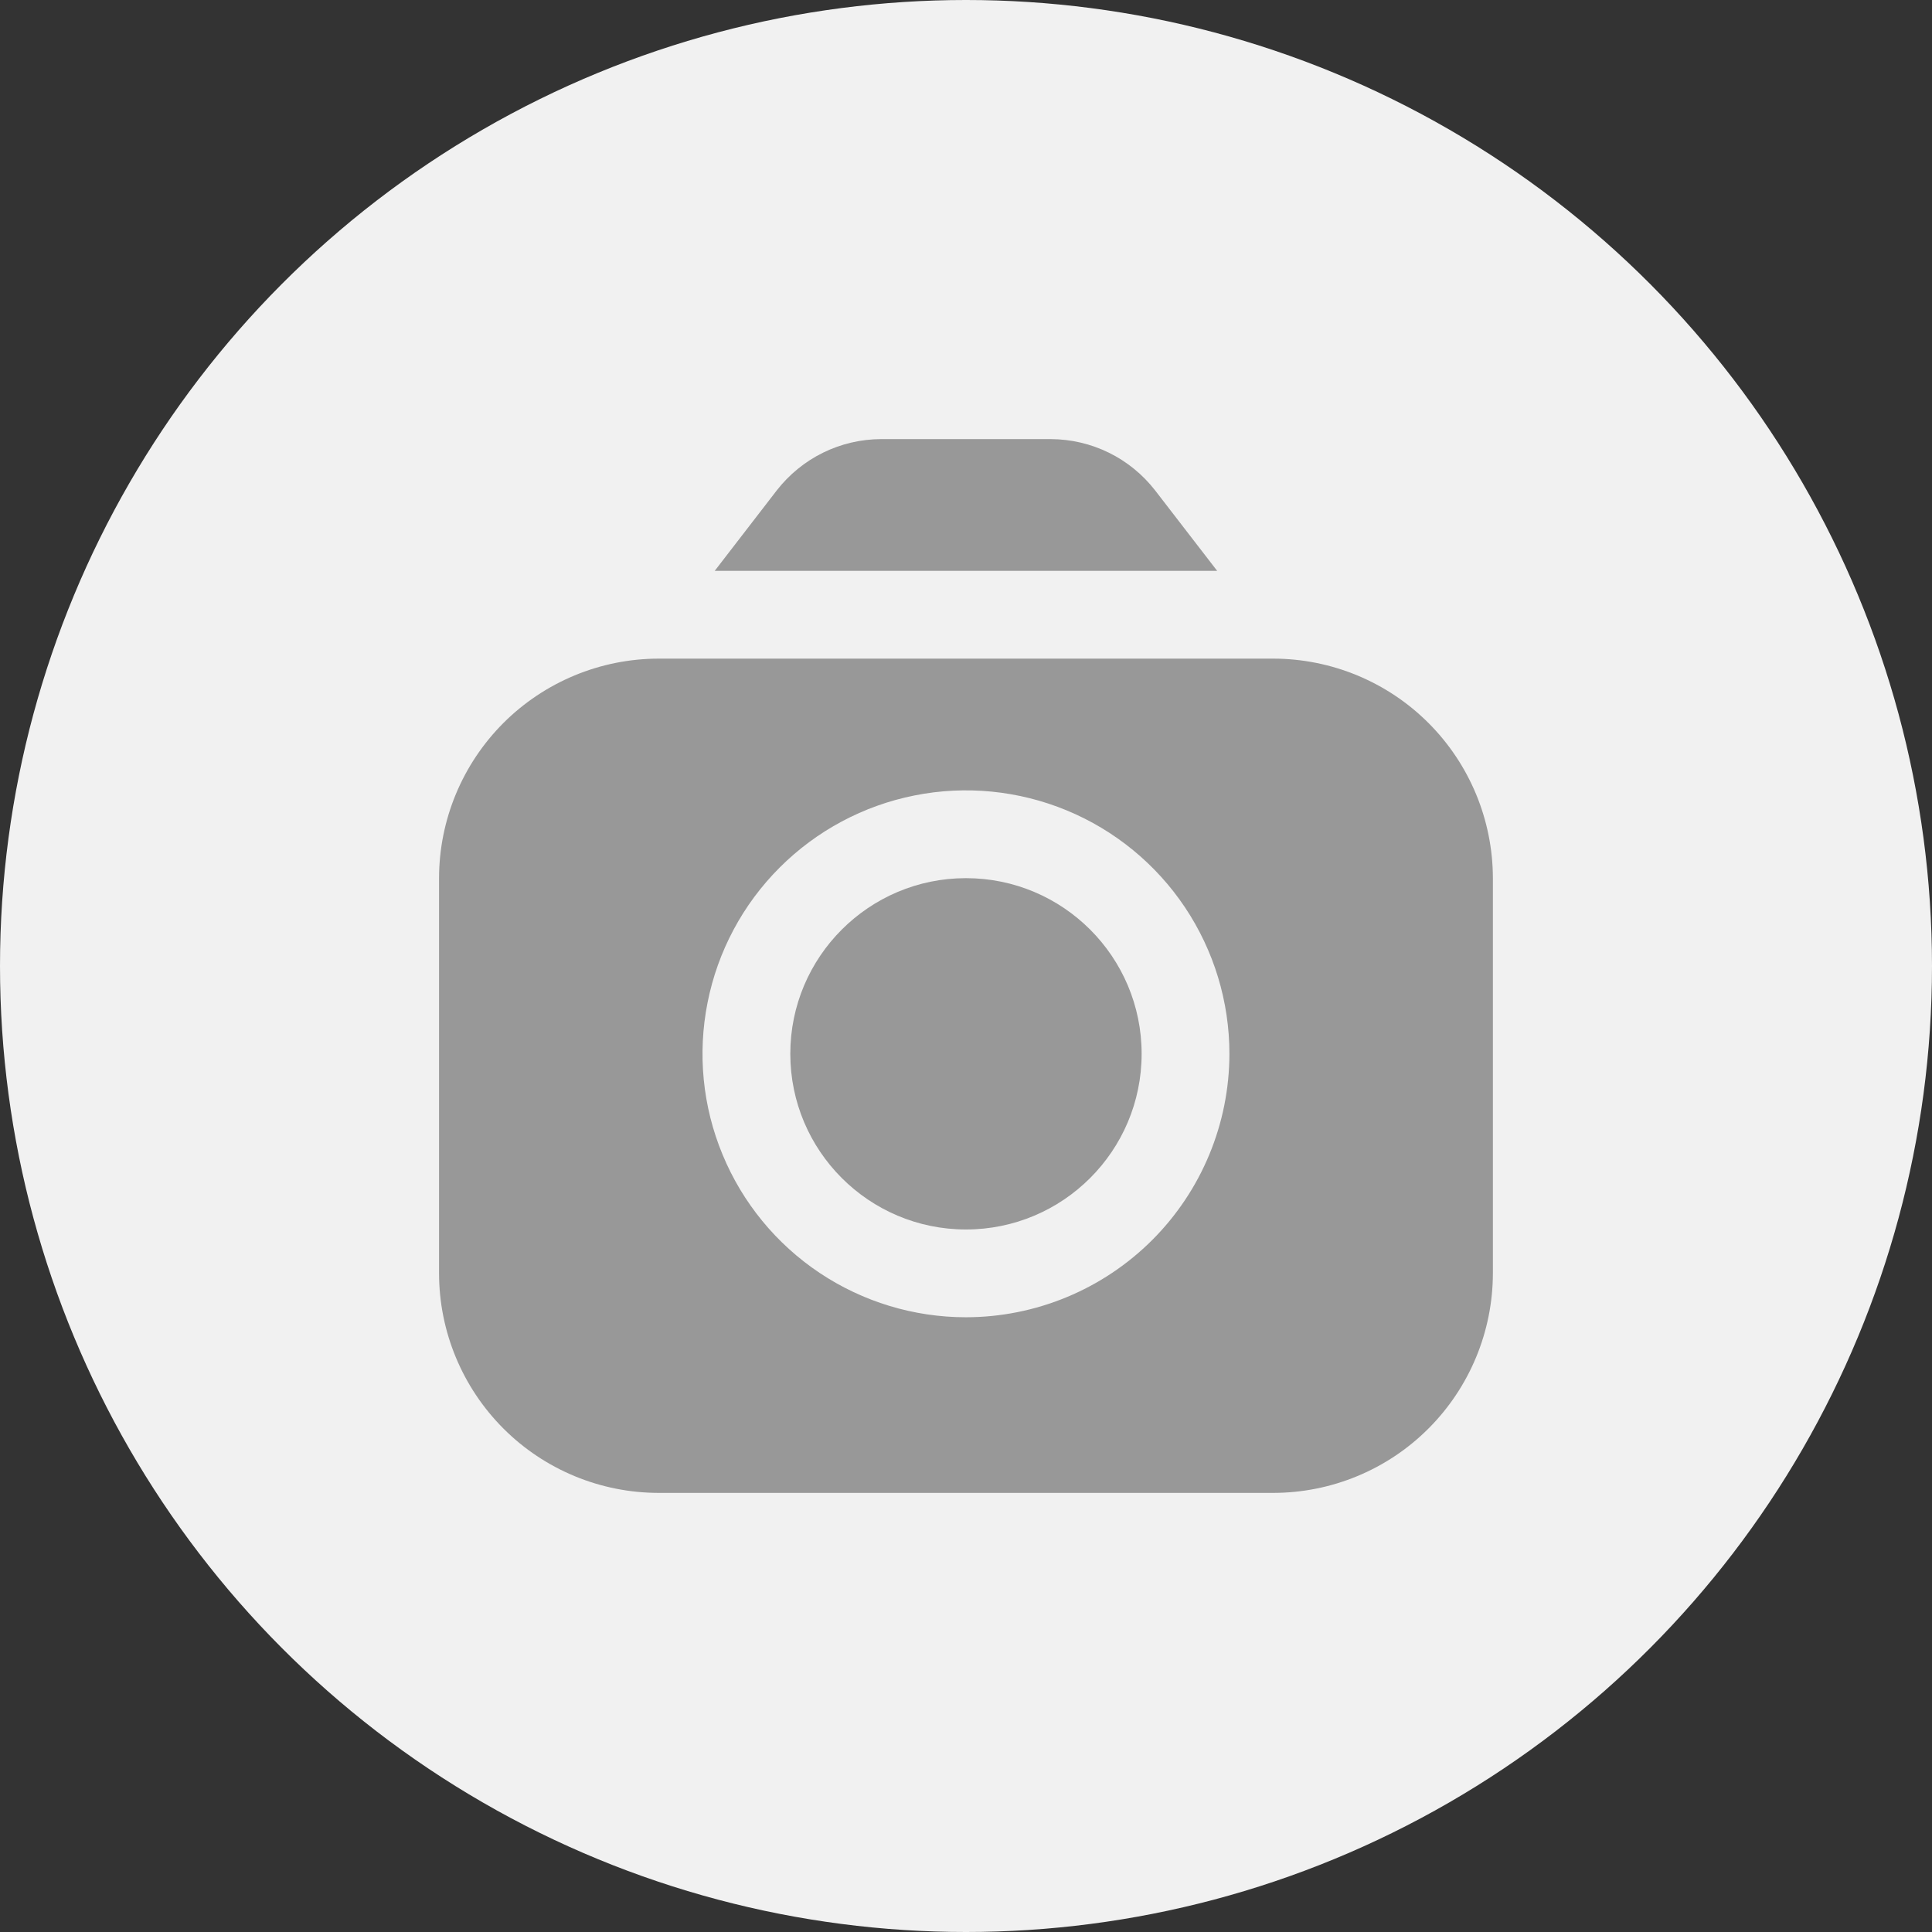 <svg width="32" height="32" viewBox="0 0 32 32" fill="none" xmlns="http://www.w3.org/2000/svg">
<rect x="0" y="0" width="32" height="32" fill="#333333" stroke="none"/>
<circle cx="16" cy="16" r="16" fill="#F1F1F1"/>
<g clip-path="url(#clip0_283_6668)">
<path d="M20.16 9.455L19.132 8.122C18.927 7.859 18.666 7.645 18.366 7.498C18.067 7.351 17.738 7.274 17.404 7.273H14.594C14.26 7.274 13.931 7.351 13.632 7.498C13.333 7.645 13.071 7.859 12.866 8.122L11.838 9.455H20.16Z" fill="#989898"/>
<path d="M15.999 20.364C17.606 20.364 18.909 19.061 18.909 17.454C18.909 15.848 17.606 14.545 15.999 14.545C14.393 14.545 13.09 15.848 13.09 17.454C13.09 19.061 14.393 20.364 15.999 20.364Z" fill="#989898"/>
<path d="M21.09 10.909H10.908C9.944 10.91 9.02 11.294 8.338 11.975C7.657 12.657 7.273 13.581 7.272 14.545L7.272 21.091C7.273 22.055 7.657 22.979 8.338 23.661C9.02 24.343 9.944 24.726 10.908 24.727H21.09C22.054 24.726 22.979 24.343 23.66 23.661C24.342 22.979 24.725 22.055 24.727 21.091V14.545C24.725 13.581 24.342 12.657 23.66 11.975C22.979 11.294 22.054 10.91 21.09 10.909ZM15.999 21.818C15.136 21.818 14.293 21.562 13.575 21.083C12.857 20.603 12.298 19.922 11.968 19.124C11.637 18.327 11.551 17.45 11.72 16.603C11.888 15.757 12.303 14.979 12.914 14.369C13.524 13.759 14.302 13.343 15.148 13.175C15.994 13.006 16.872 13.093 17.669 13.423C18.466 13.753 19.148 14.312 19.628 15.03C20.107 15.748 20.363 16.591 20.363 17.454C20.362 18.611 19.902 19.721 19.084 20.539C18.265 21.357 17.156 21.817 15.999 21.818Z" fill="#989898"/>
</g>
<defs>
<clipPath id="clip0_283_6668">
<rect width="17.454" height="17.454" fill="white" transform="translate(7.272 7.273)"/>
</clipPath>
</defs>
</svg>

